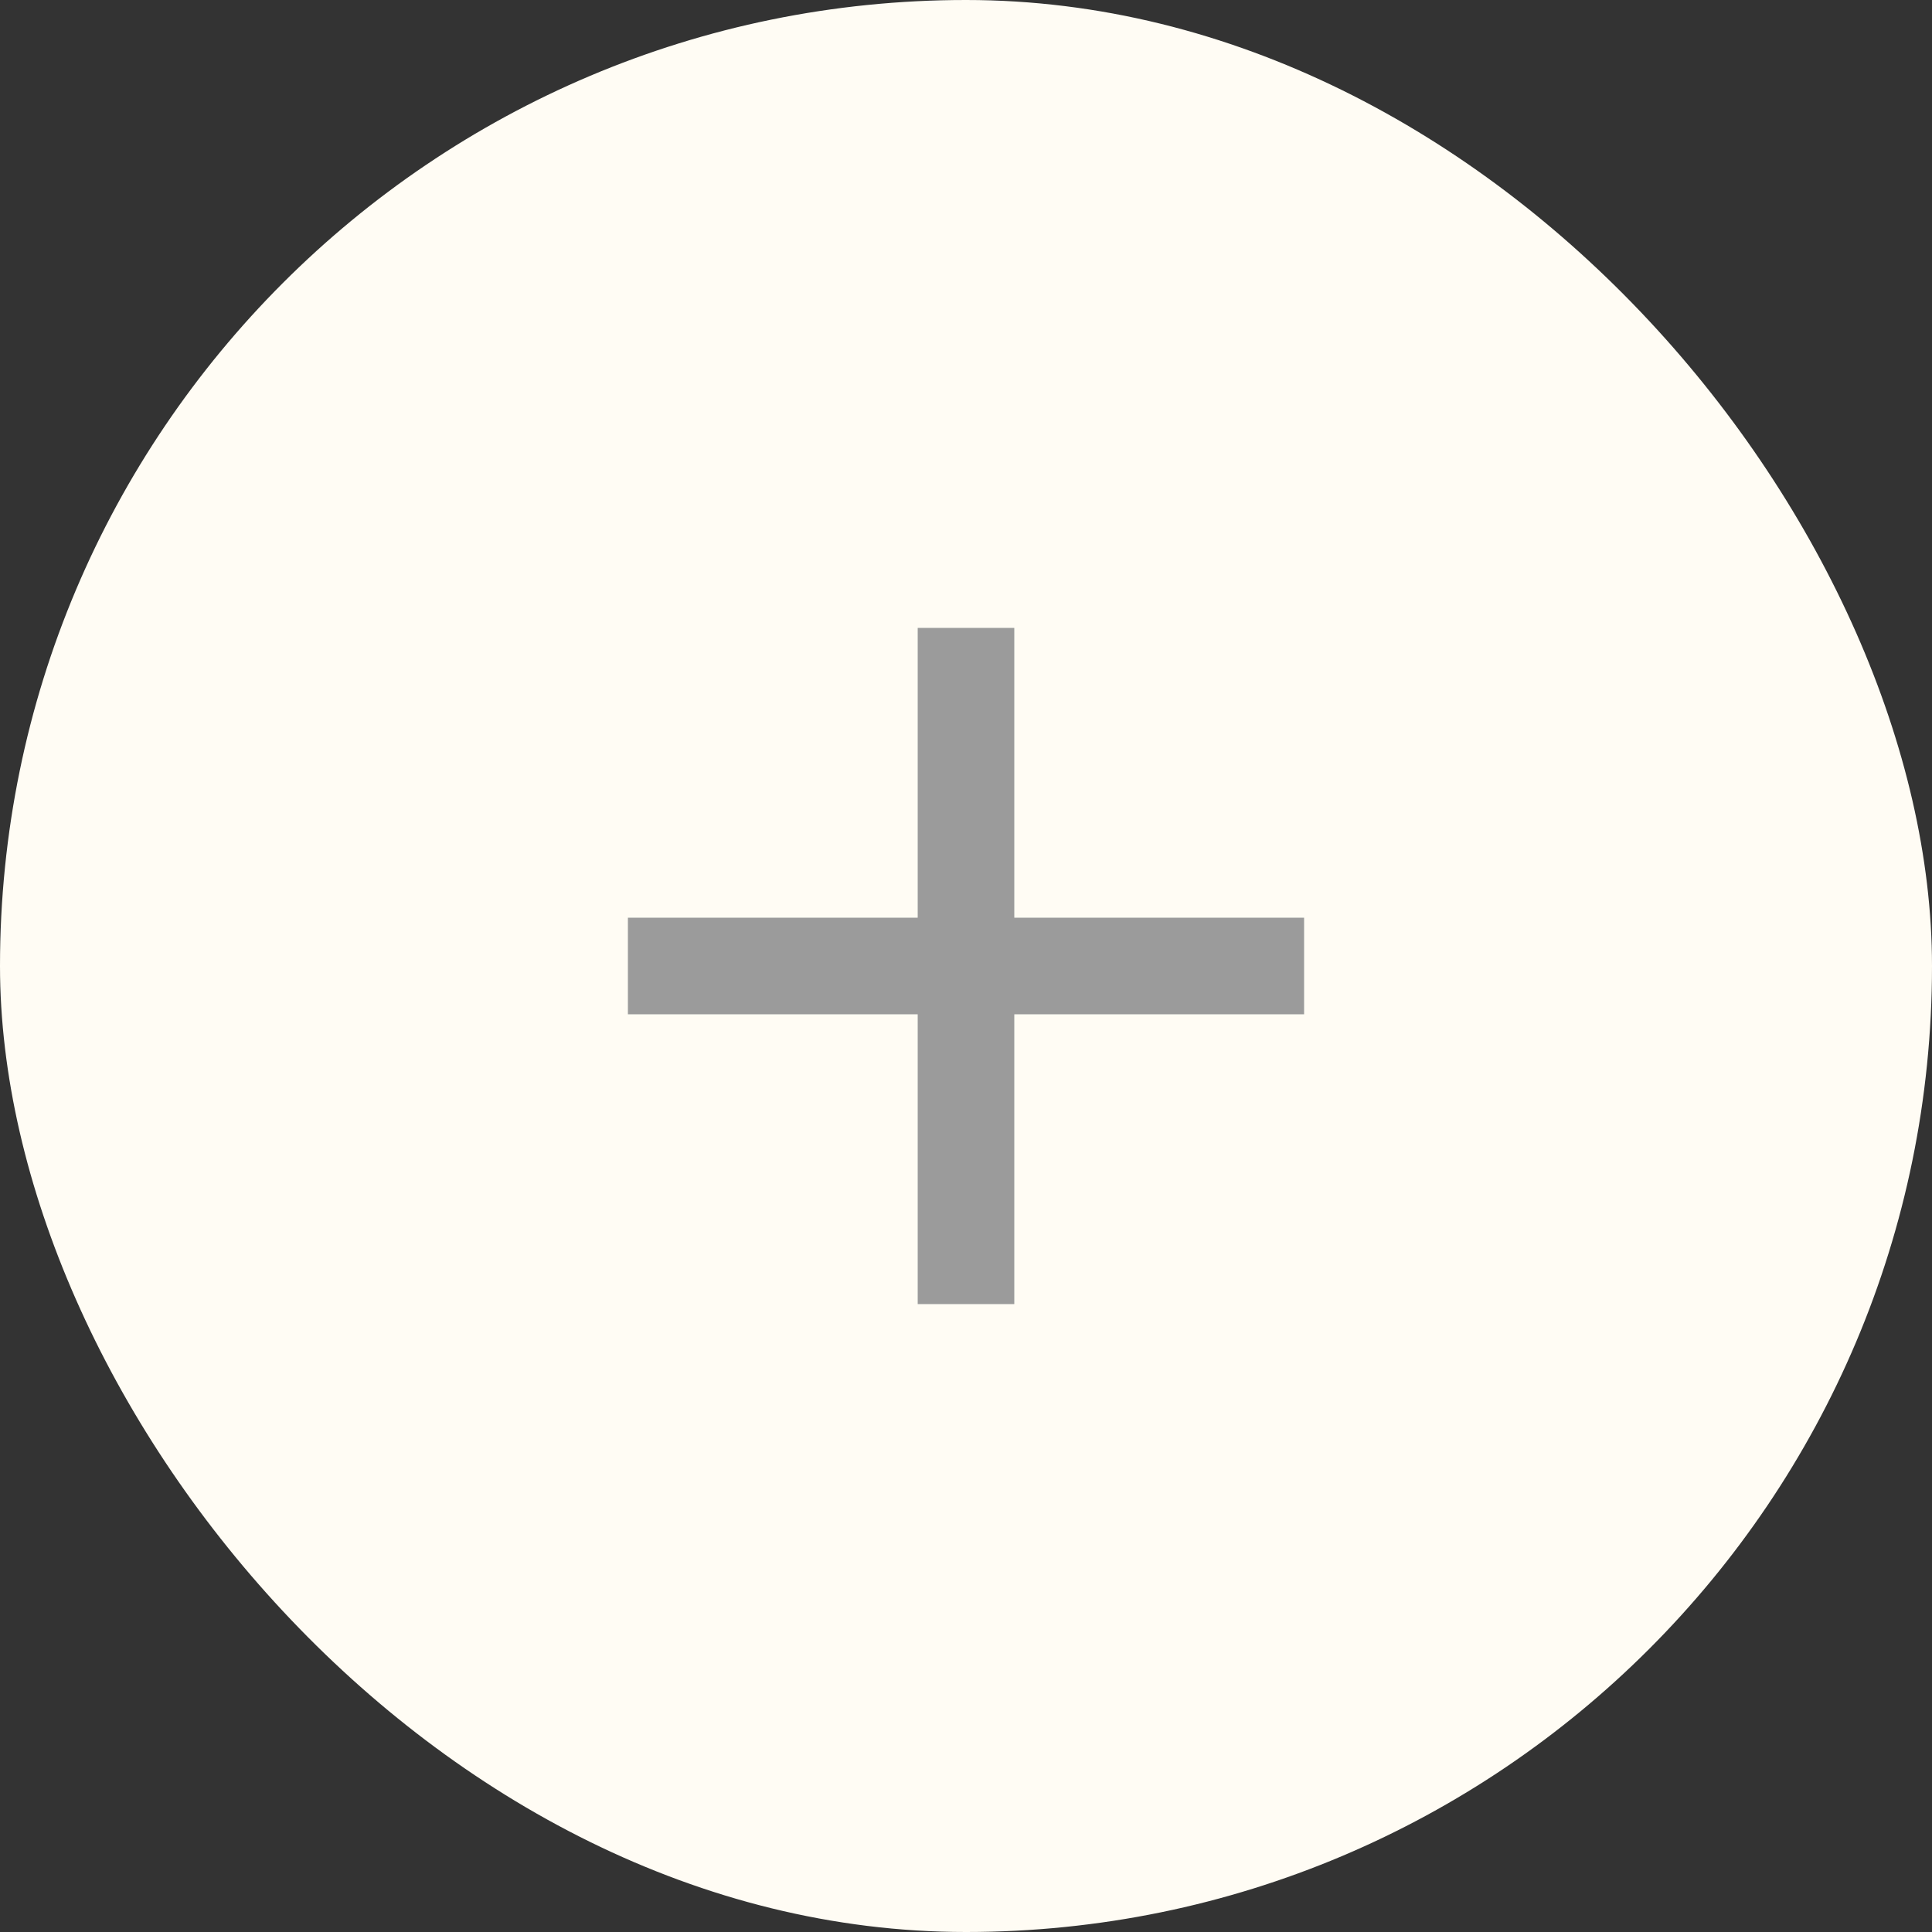 <svg width="40" height="40" viewBox="0 0 40 40" fill="none" xmlns="http://www.w3.org/2000/svg">
<rect x="0" y="0" width="40" height="40" fill="#333333" stroke="none"/>
<rect width="40" height="40" rx="20" fill="#FFFCF4"/>
<path d="M27 21H21V27H19V21H13V19H19V13H21V19H27V21Z" fill="#9B9B9B"/>
</svg>

